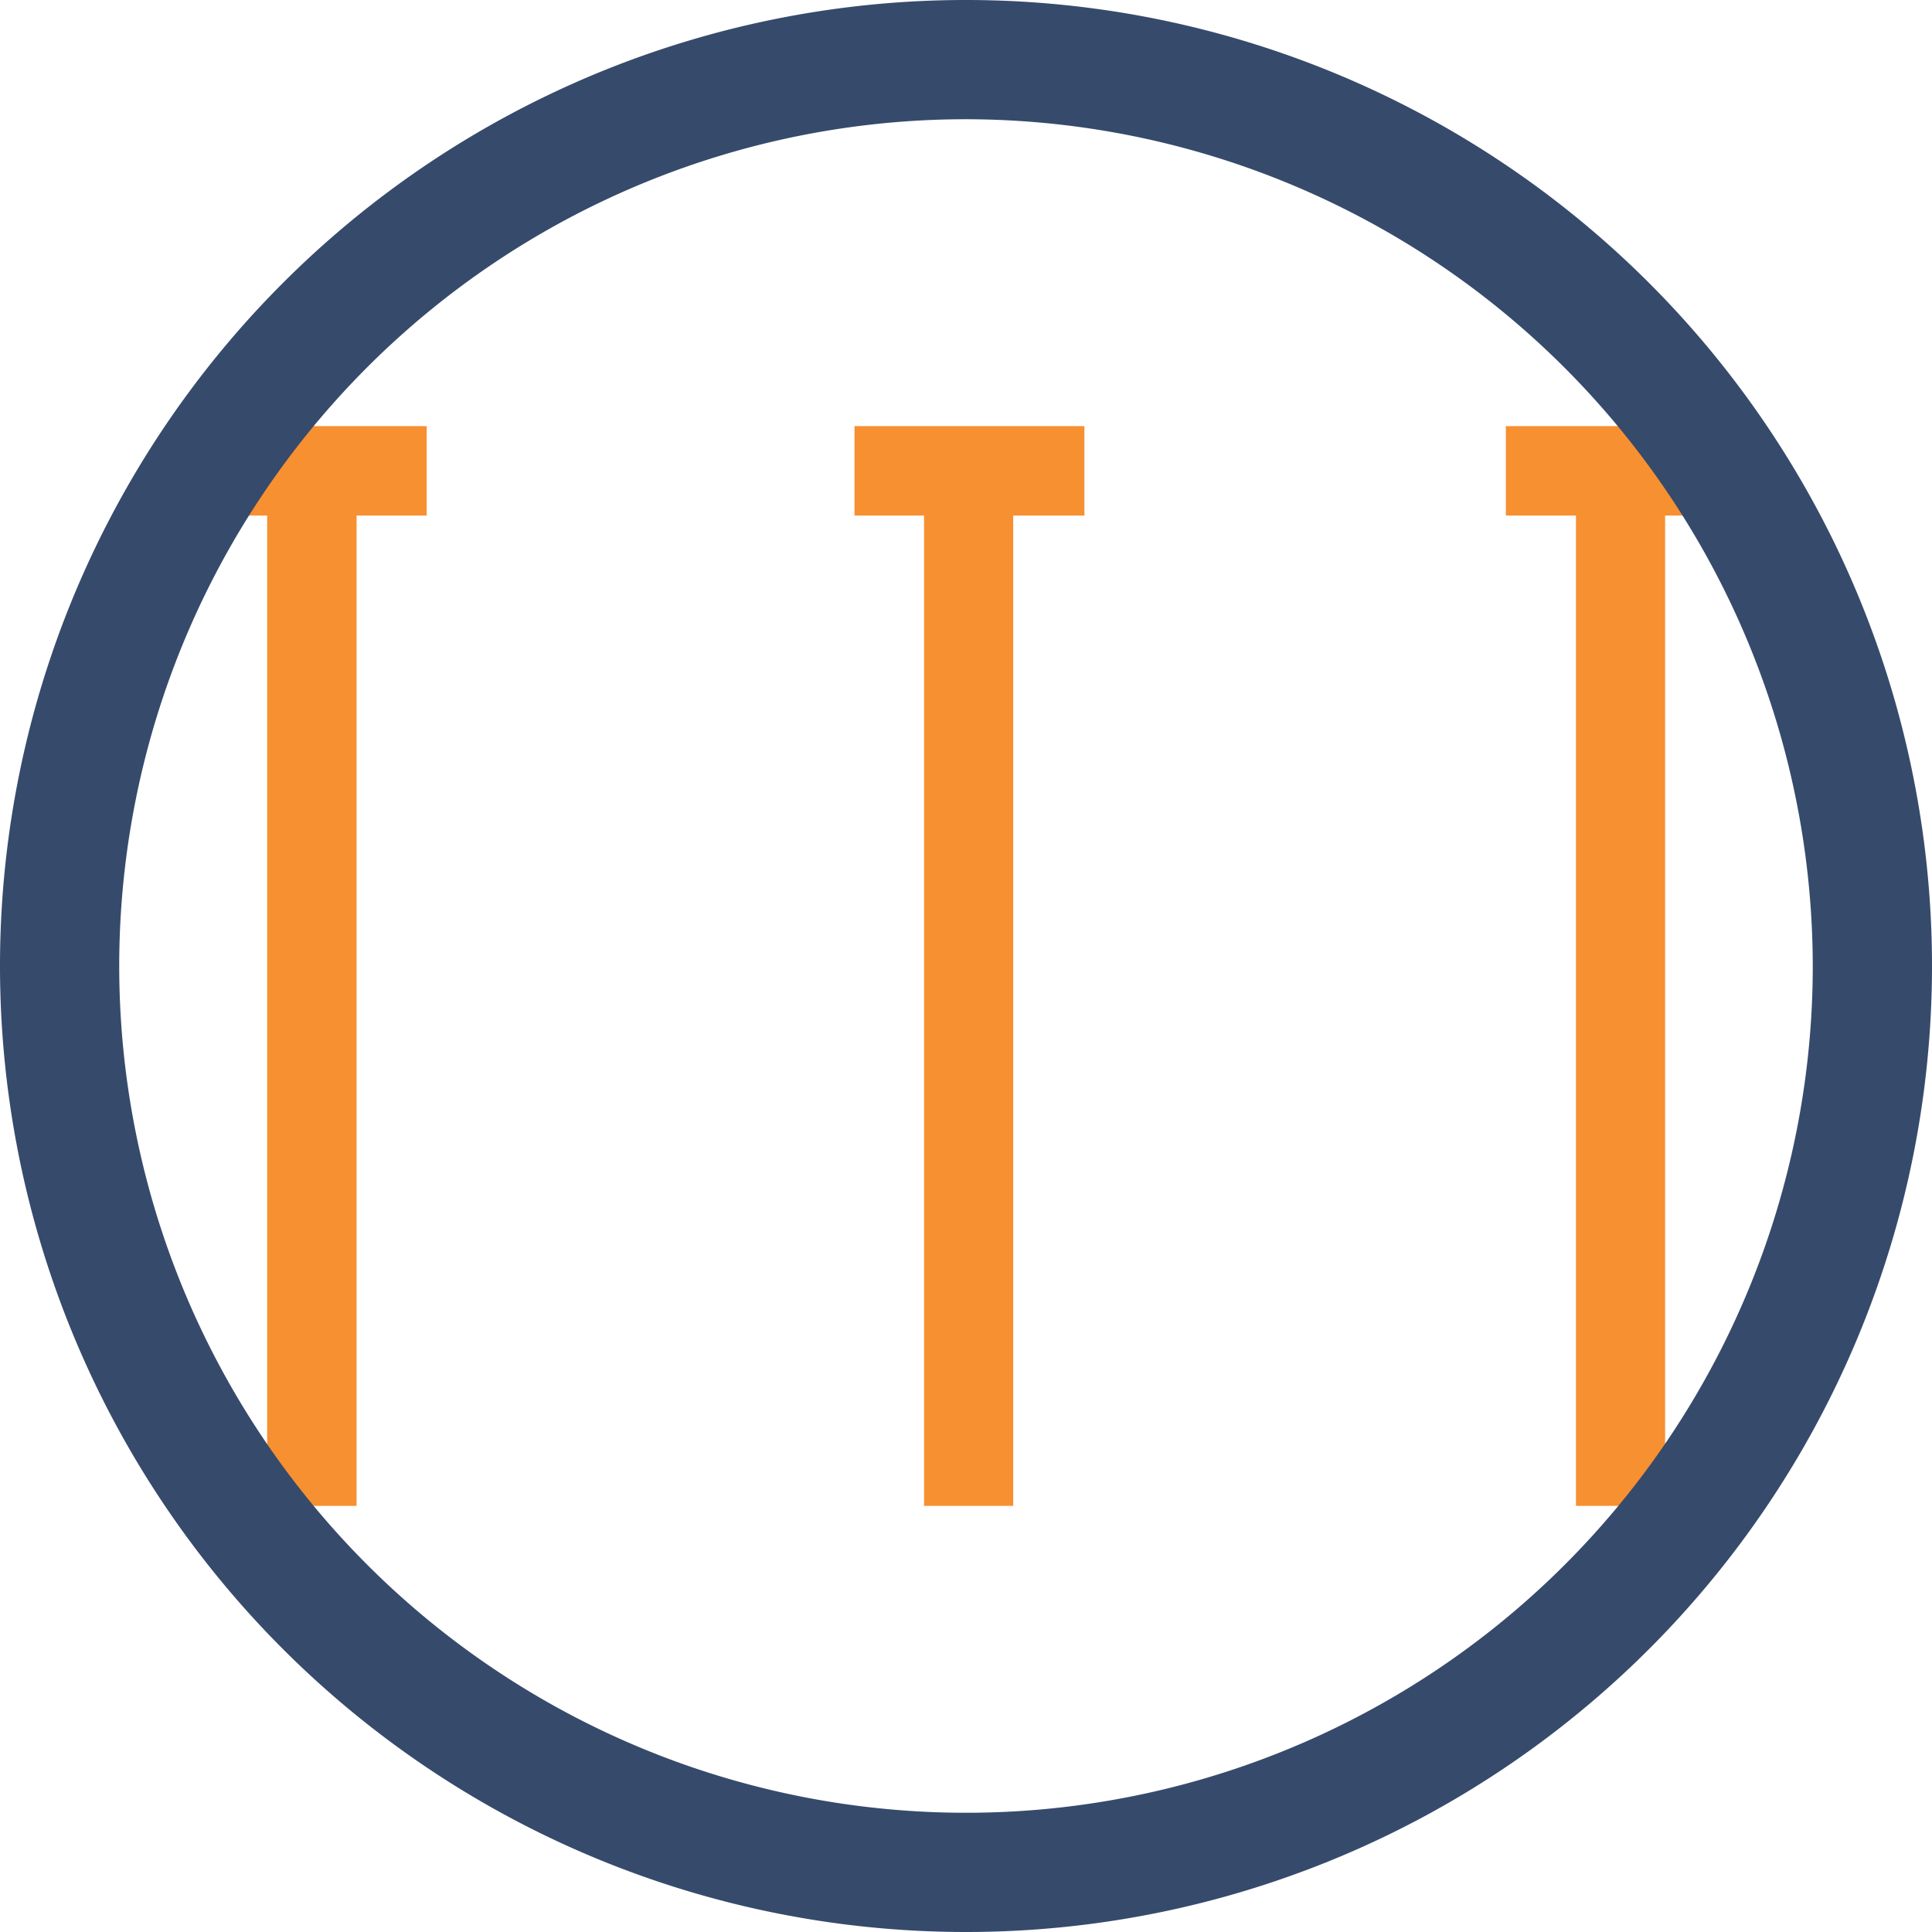 <svg xmlns="http://www.w3.org/2000/svg" viewBox="0 0 70 70"><defs><style>.a{fill:#f79030;}.b{fill:#364a6c;}</style></defs><path d="M7.13 18.68h2.55v35.88h3.24V18.68h2.54v-3.24H7.13v3.24m23.8 0h2.55v35.88h3.23V18.68h2.58v-3.24h-8.33v3.24m31.93-3.24h-8.33v3.24h2.54v35.88h3.23V18.68h2.55v-3.24" class="a"/><path d="M35 70a35 35 0 1 1 35-35 35 35 0 0 1-35 35zm0-65.68A30.68 30.68 0 1 0 65.68 35 30.72 30.72 0 0 0 35 4.32z" class="b"/></svg>